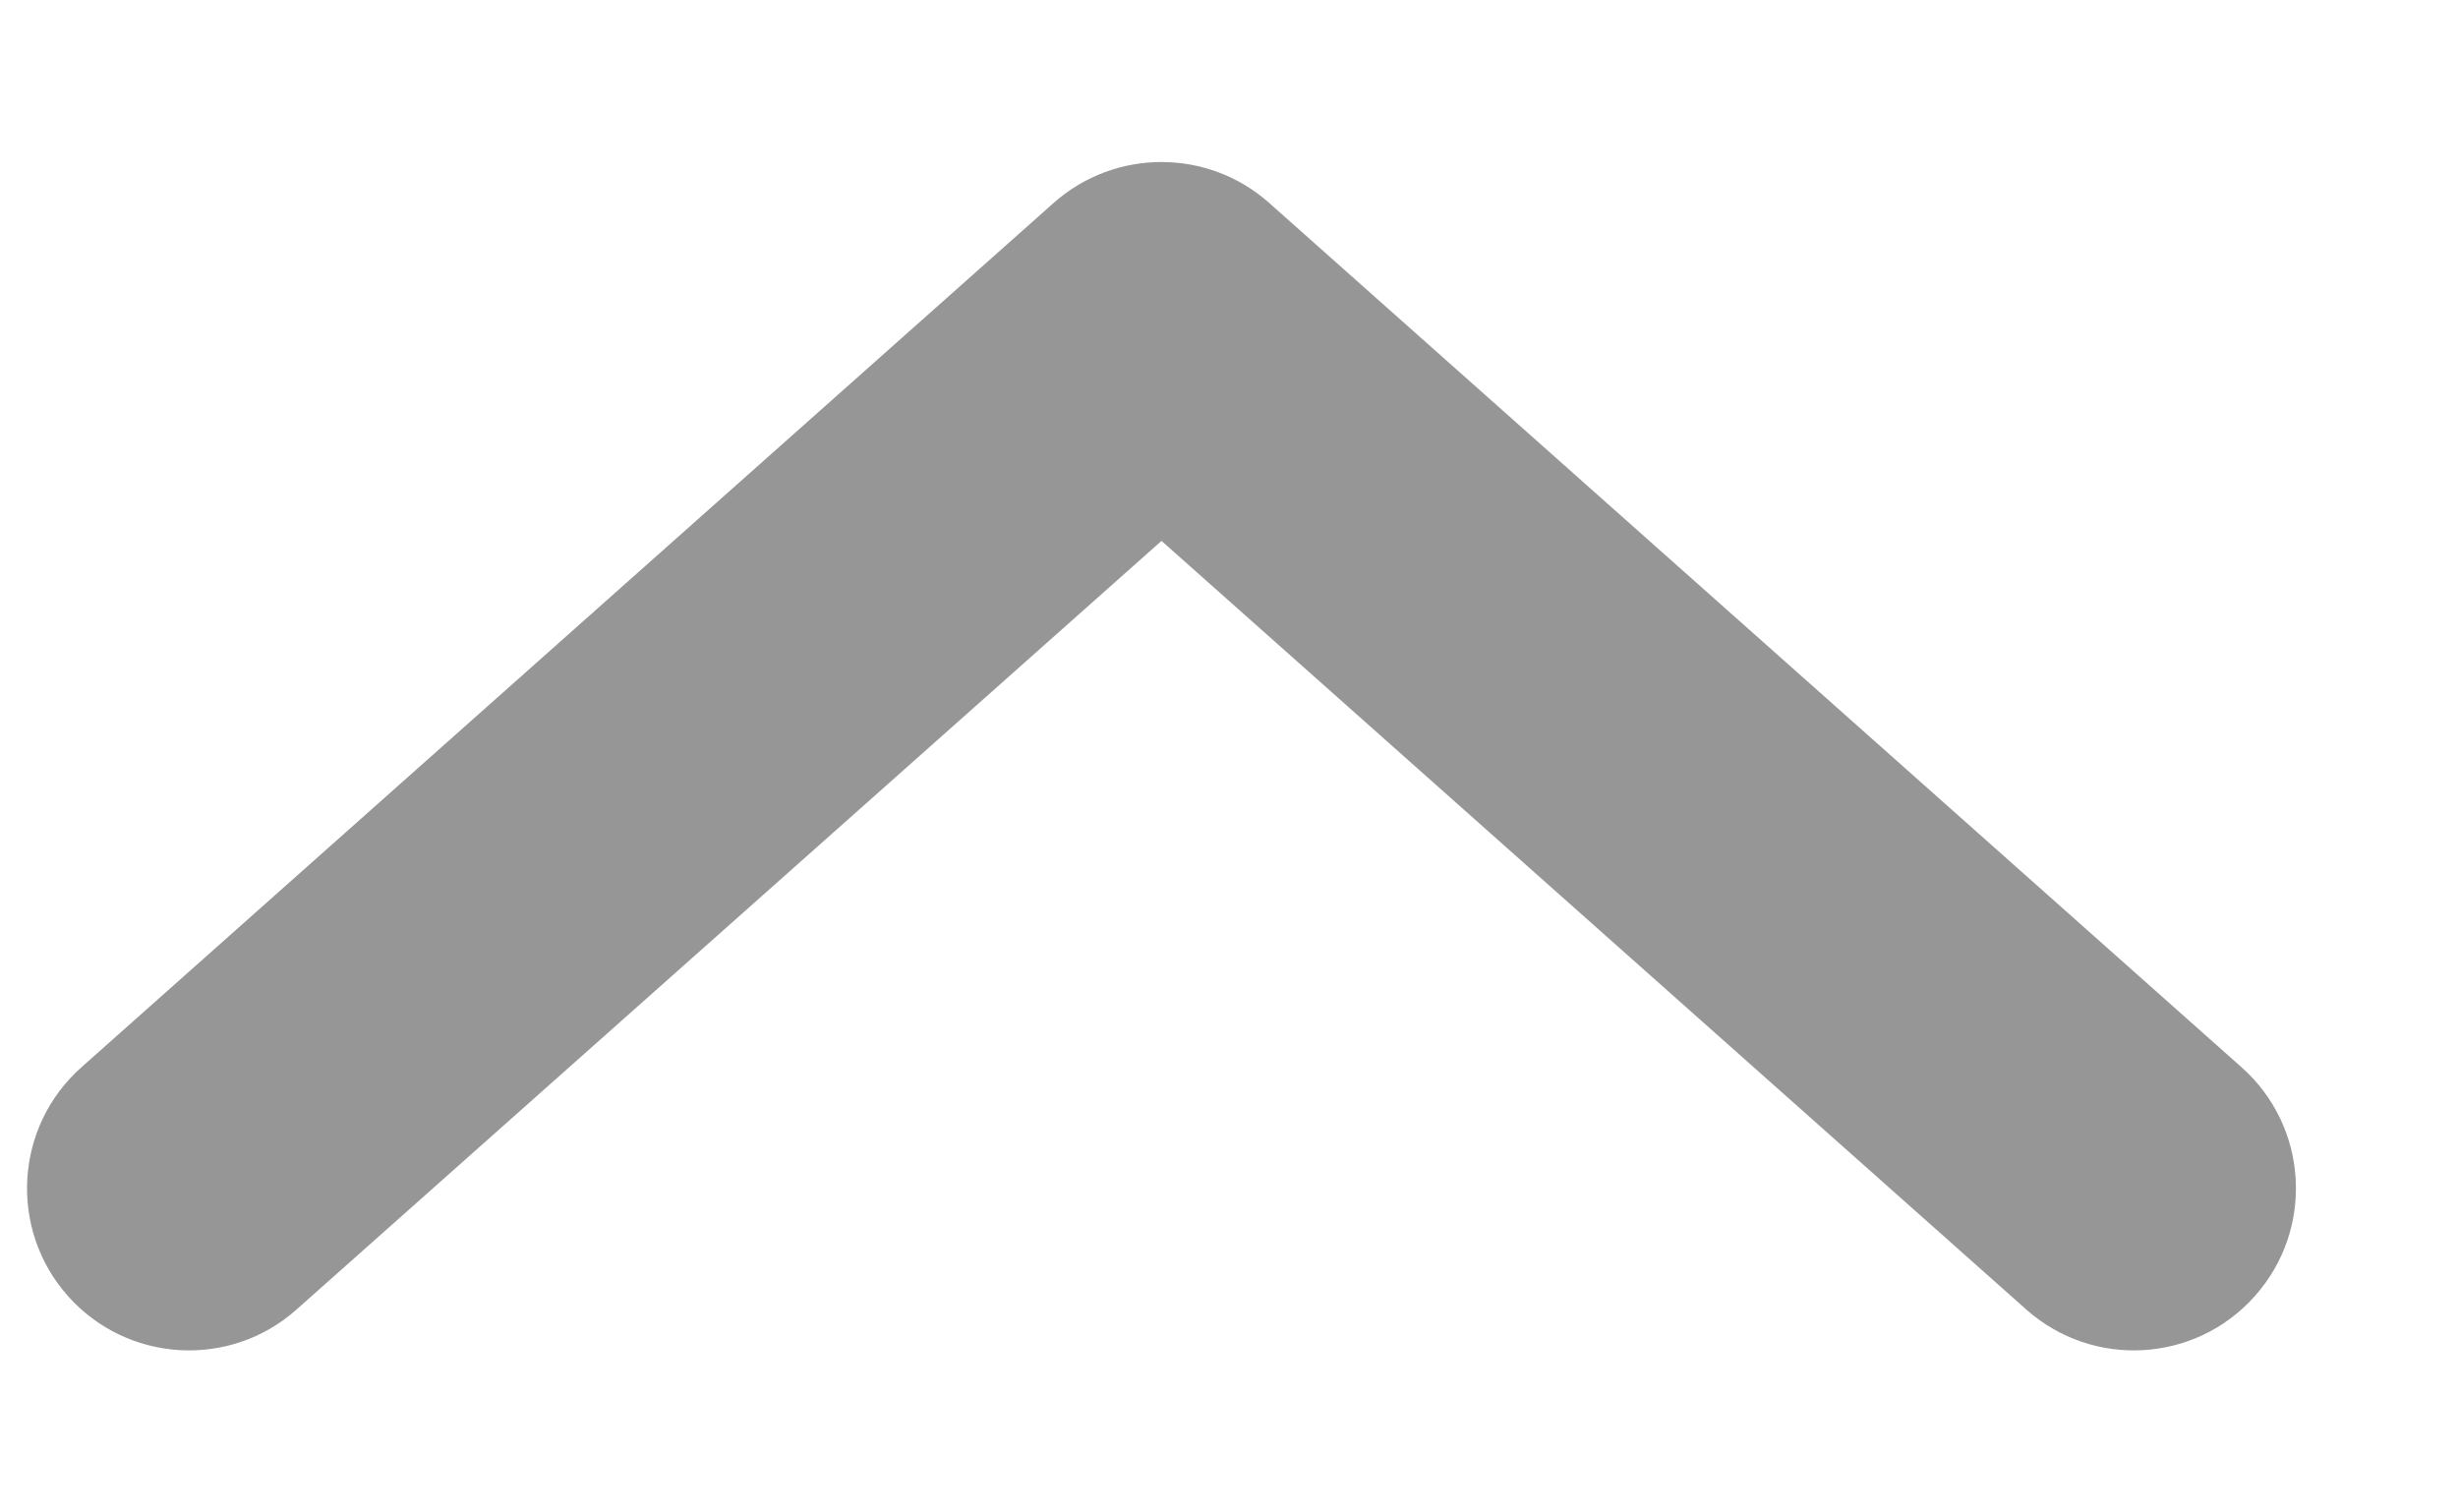 <svg width="13" height="8" viewBox="0 0 13 8" fill="none" xmlns="http://www.w3.org/2000/svg">
<path fill-rule="evenodd" clip-rule="evenodd" d="M0.359 6.855C0.674 7.209 1.216 7.241 1.569 6.926L6.143 2.861L10.716 6.926C11.07 7.241 11.612 7.209 11.926 6.855C12.241 6.501 12.209 5.959 11.855 5.645L6.712 1.073C6.388 0.785 5.898 0.785 5.573 1.073L0.431 5.645C0.077 5.959 0.045 6.501 0.359 6.855Z" fill="#969696"/>
</svg>
